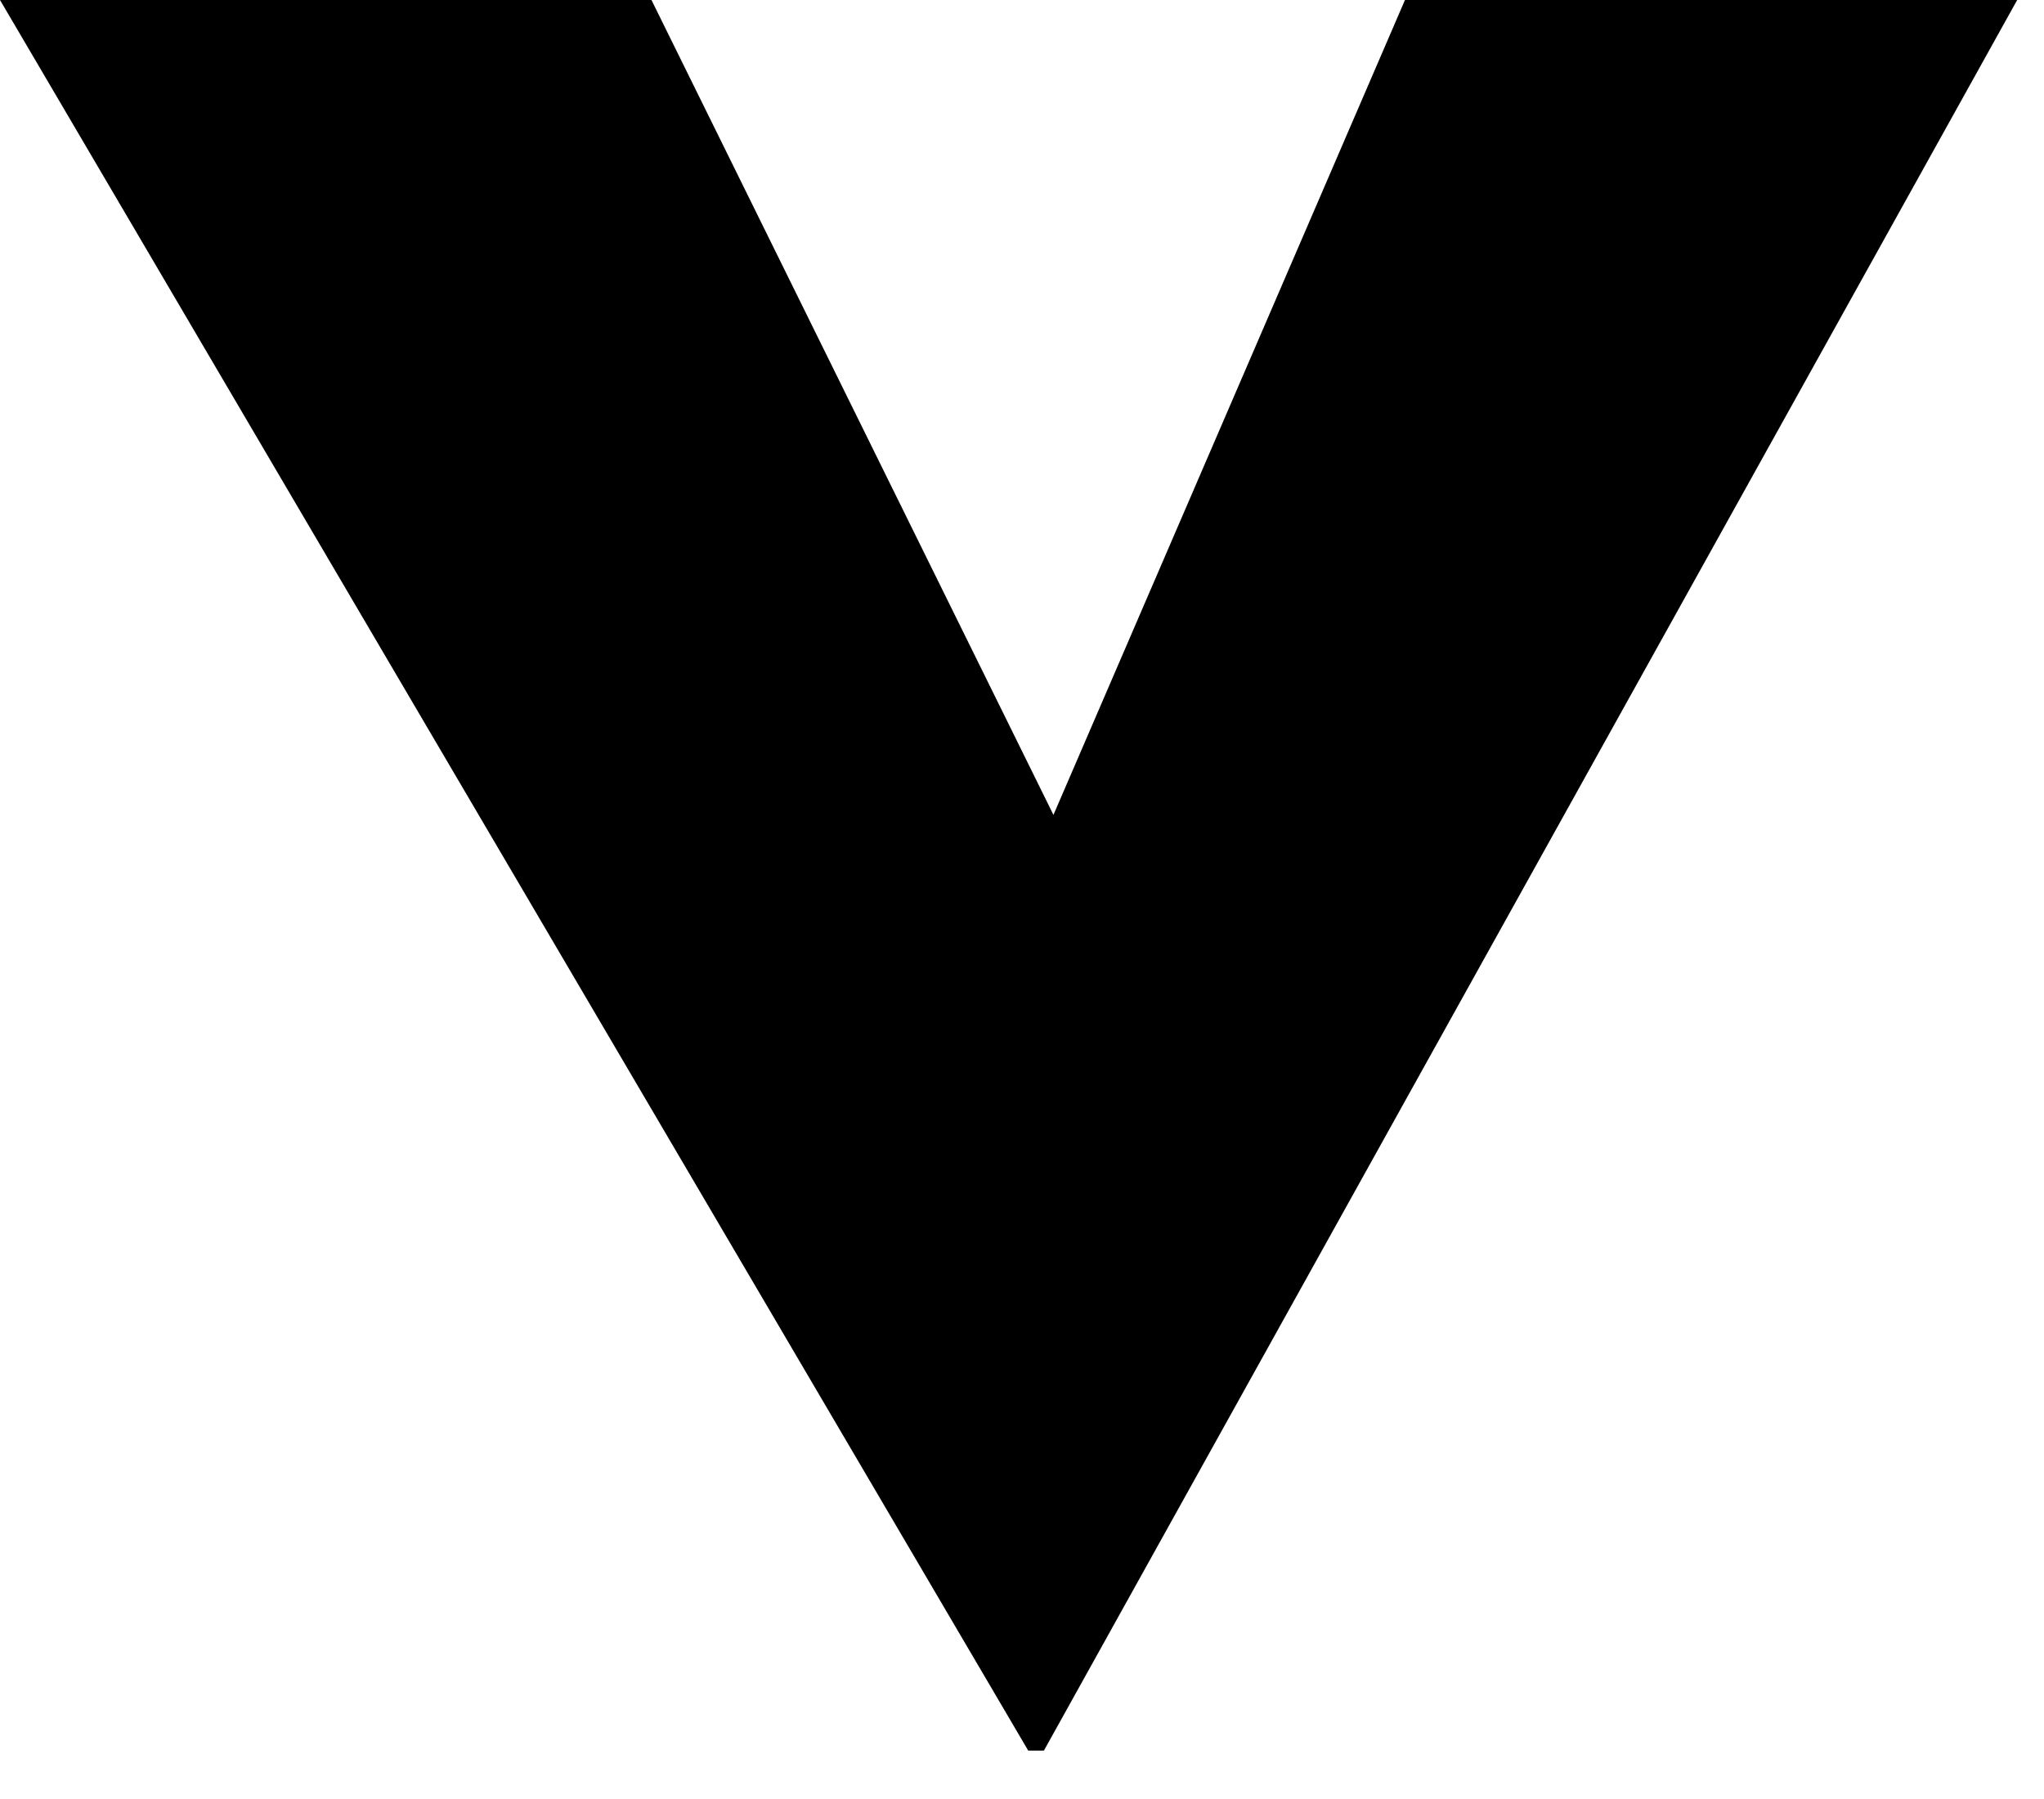 <svg width="25" height="22" viewBox="0 0 25 22" fill="none" xmlns="http://www.w3.org/2000/svg">
<path d="M12.576 21.408L0 0H7.968L15.12 14.496L10.992 14.352L17.184 0H24.672L12.768 21.408H12.576Z" fill="#000"/>
</svg>
